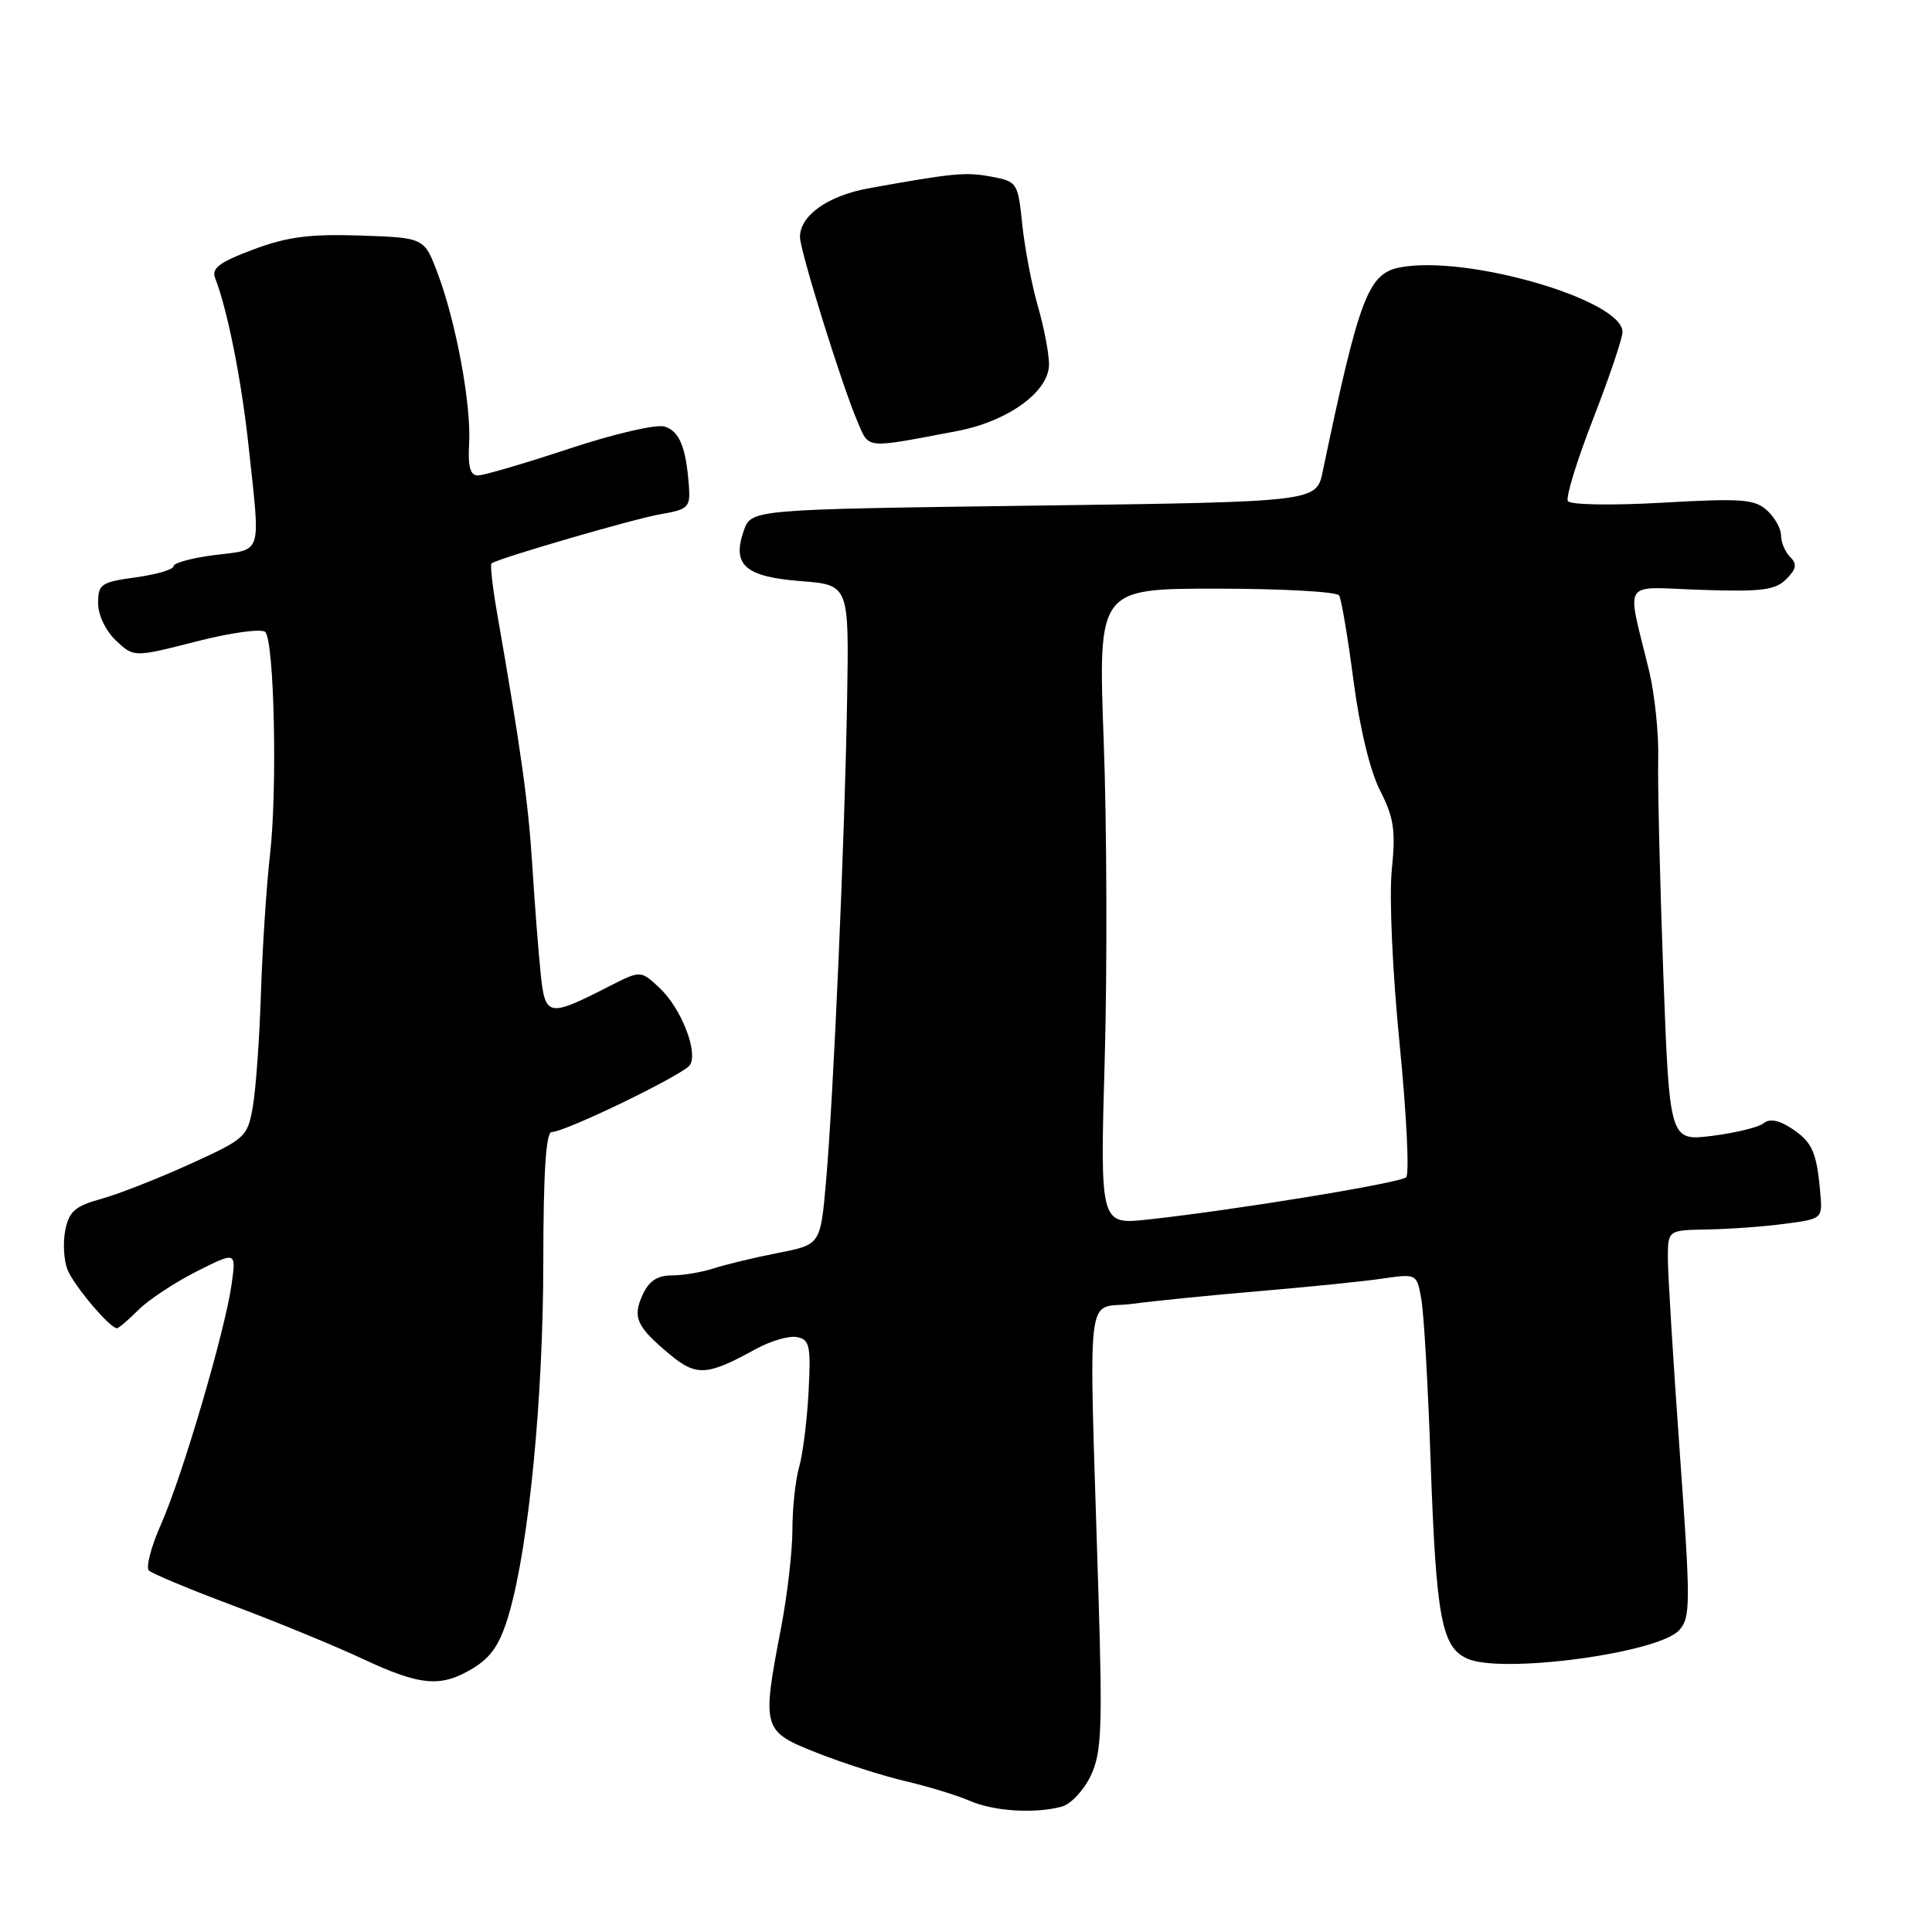 <?xml version="1.0" encoding="UTF-8" standalone="no"?>
<!DOCTYPE svg PUBLIC "-//W3C//DTD SVG 1.1//EN" "http://www.w3.org/Graphics/SVG/1.1/DTD/svg11.dtd" >
<svg xmlns="http://www.w3.org/2000/svg" xmlns:xlink="http://www.w3.org/1999/xlink" version="1.1" viewBox="0 0 256 256">
 <g >
 <path fill="currentColor"
d=" M 140.68 239.39 C 141.88 239.07 143.61 237.23 144.52 235.31 C 145.96 232.27 146.10 229.18 145.55 211.16 C 144.27 168.95 143.73 173.61 150.00 172.77 C 153.03 172.37 160.68 171.60 167.00 171.07 C 173.32 170.53 180.58 169.80 183.12 169.43 C 187.73 168.76 187.73 168.76 188.33 172.13 C 188.67 173.98 189.22 183.60 189.56 193.50 C 190.29 214.35 191.01 218.23 194.40 219.77 C 198.93 221.84 219.74 219.05 222.49 216.02 C 224.02 214.32 224.03 212.62 222.57 192.34 C 221.71 180.33 221.00 168.81 221.00 166.75 C 221.00 163.00 221.00 163.00 226.25 162.91 C 229.14 162.86 233.75 162.53 236.50 162.16 C 241.50 161.50 241.50 161.50 241.19 158.00 C 240.72 152.63 240.13 151.32 237.39 149.52 C 235.70 148.41 234.47 148.19 233.68 148.84 C 233.03 149.37 229.96 150.12 226.86 150.51 C 221.22 151.20 221.22 151.20 220.39 128.85 C 219.94 116.56 219.64 103.80 219.72 100.50 C 219.80 97.20 219.26 92.03 218.54 89.00 C 215.51 76.45 214.65 77.80 225.44 78.16 C 233.41 78.43 235.23 78.20 236.68 76.75 C 238.04 75.39 238.15 74.75 237.21 73.81 C 236.54 73.14 236.00 71.86 236.00 70.95 C 236.00 70.05 235.16 68.55 234.13 67.62 C 232.50 66.14 230.74 66.01 220.28 66.61 C 213.51 66.99 208.06 66.90 207.75 66.39 C 207.45 65.90 208.96 61.00 211.10 55.50 C 213.24 50.00 214.99 44.82 214.99 43.99 C 215.01 39.75 194.44 33.76 185.57 35.42 C 181.28 36.22 180.12 39.30 175.26 62.50 C 174.43 66.50 174.43 66.50 136.99 67.00 C 99.55 67.50 99.55 67.50 98.56 70.30 C 96.96 74.87 98.71 76.42 106.10 77.00 C 112.50 77.50 112.50 77.50 112.25 92.50 C 111.95 110.93 110.43 145.63 109.44 156.71 C 108.71 164.92 108.71 164.92 103.10 166.02 C 100.02 166.62 96.20 167.54 94.60 168.06 C 93.01 168.58 90.49 169.00 89.01 169.00 C 87.09 169.00 85.99 169.74 85.15 171.57 C 83.78 174.57 84.34 175.78 88.73 179.45 C 92.26 182.40 93.70 182.31 100.10 178.78 C 102.08 177.69 104.56 176.96 105.60 177.17 C 107.29 177.50 107.46 178.30 107.14 184.42 C 106.94 188.20 106.38 192.69 105.89 194.39 C 105.40 196.09 105.00 199.81 105.00 202.66 C 105.00 205.50 104.33 211.35 103.50 215.66 C 100.92 229.13 101.00 229.39 108.25 232.26 C 111.69 233.62 116.97 235.31 120.00 236.02 C 123.03 236.73 126.85 237.90 128.50 238.62 C 131.70 240.01 137.10 240.35 140.68 239.39 Z  M 62.71 221.03 C 65.15 219.54 66.29 217.81 67.46 213.79 C 70.08 204.75 71.98 185.24 71.99 167.25 C 72.00 155.35 72.34 150.00 73.10 150.00 C 74.90 150.00 90.66 142.36 91.43 141.11 C 92.52 139.35 90.24 133.58 87.42 130.93 C 84.90 128.56 84.90 128.56 80.70 130.70 C 72.58 134.85 72.22 134.78 71.62 128.79 C 71.32 125.88 70.83 119.45 70.52 114.51 C 70.00 106.33 69.03 99.36 65.86 81.20 C 65.26 77.74 64.93 74.79 65.13 74.65 C 66.14 73.94 84.02 68.74 87.50 68.14 C 91.19 67.51 91.48 67.22 91.29 64.48 C 90.91 59.28 90.05 57.15 88.07 56.52 C 86.99 56.18 81.41 57.47 75.43 59.45 C 69.54 61.40 64.09 63.00 63.32 63.00 C 62.30 63.00 61.99 61.84 62.16 58.75 C 62.46 53.64 60.41 42.58 57.97 36.16 C 56.21 31.50 56.21 31.50 47.74 31.21 C 41.04 30.99 38.08 31.37 33.57 33.06 C 29.07 34.74 28.00 35.55 28.51 36.85 C 30.15 41.08 32.00 50.36 32.95 59.21 C 34.52 73.77 34.84 72.75 28.50 73.54 C 25.47 73.92 23.00 74.59 23.00 75.02 C 23.00 75.46 20.75 76.12 18.00 76.50 C 13.39 77.13 13.00 77.40 13.00 79.92 C 13.00 81.50 14.00 83.59 15.37 84.88 C 17.74 87.11 17.74 87.11 26.01 85.00 C 30.61 83.82 34.67 83.27 35.14 83.74 C 36.35 84.95 36.77 104.70 35.77 113.32 C 35.32 117.27 34.78 125.45 34.58 131.50 C 34.39 137.55 33.90 144.36 33.50 146.64 C 32.80 150.66 32.53 150.90 25.14 154.26 C 20.94 156.17 15.64 158.25 13.37 158.87 C 9.96 159.81 9.15 160.52 8.65 163.00 C 8.32 164.65 8.45 167.01 8.95 168.25 C 9.78 170.34 14.56 176.00 15.50 176.00 C 15.72 176.00 17.00 174.91 18.33 173.58 C 19.66 172.25 23.12 169.96 26.02 168.49 C 31.30 165.82 31.30 165.82 30.69 170.16 C 29.83 176.33 24.20 195.50 21.36 201.92 C 20.03 204.91 19.30 207.69 19.73 208.10 C 20.15 208.51 25.22 210.63 31.00 212.79 C 36.78 214.96 44.42 218.11 48.00 219.78 C 55.74 223.41 58.44 223.64 62.71 221.03 Z  M 126.85 57.11 C 133.57 55.83 139.00 51.89 139.00 48.29 C 139.00 46.85 138.34 43.39 137.53 40.59 C 136.72 37.79 135.79 32.93 135.46 29.78 C 134.88 24.19 134.79 24.05 131.37 23.41 C 127.97 22.77 126.36 22.92 115.11 24.95 C 109.70 25.93 106.00 28.55 106.00 31.41 C 106.00 33.22 111.60 51.18 113.62 55.86 C 115.21 59.54 114.42 59.47 126.85 57.11 Z  M 146.38 140.39 C 146.72 128.35 146.66 109.39 146.25 98.25 C 145.50 78.00 145.50 78.00 161.19 78.00 C 169.82 78.00 177.13 78.40 177.44 78.90 C 177.74 79.39 178.60 84.46 179.34 90.15 C 180.17 96.49 181.54 102.15 182.87 104.76 C 184.70 108.34 184.95 110.02 184.42 115.26 C 184.06 118.81 184.51 128.78 185.46 138.38 C 186.38 147.67 186.77 155.60 186.32 156.00 C 185.48 156.76 163.43 160.37 152.13 161.59 C 145.76 162.29 145.76 162.29 146.38 140.39 Z "/>
</g>
</svg>